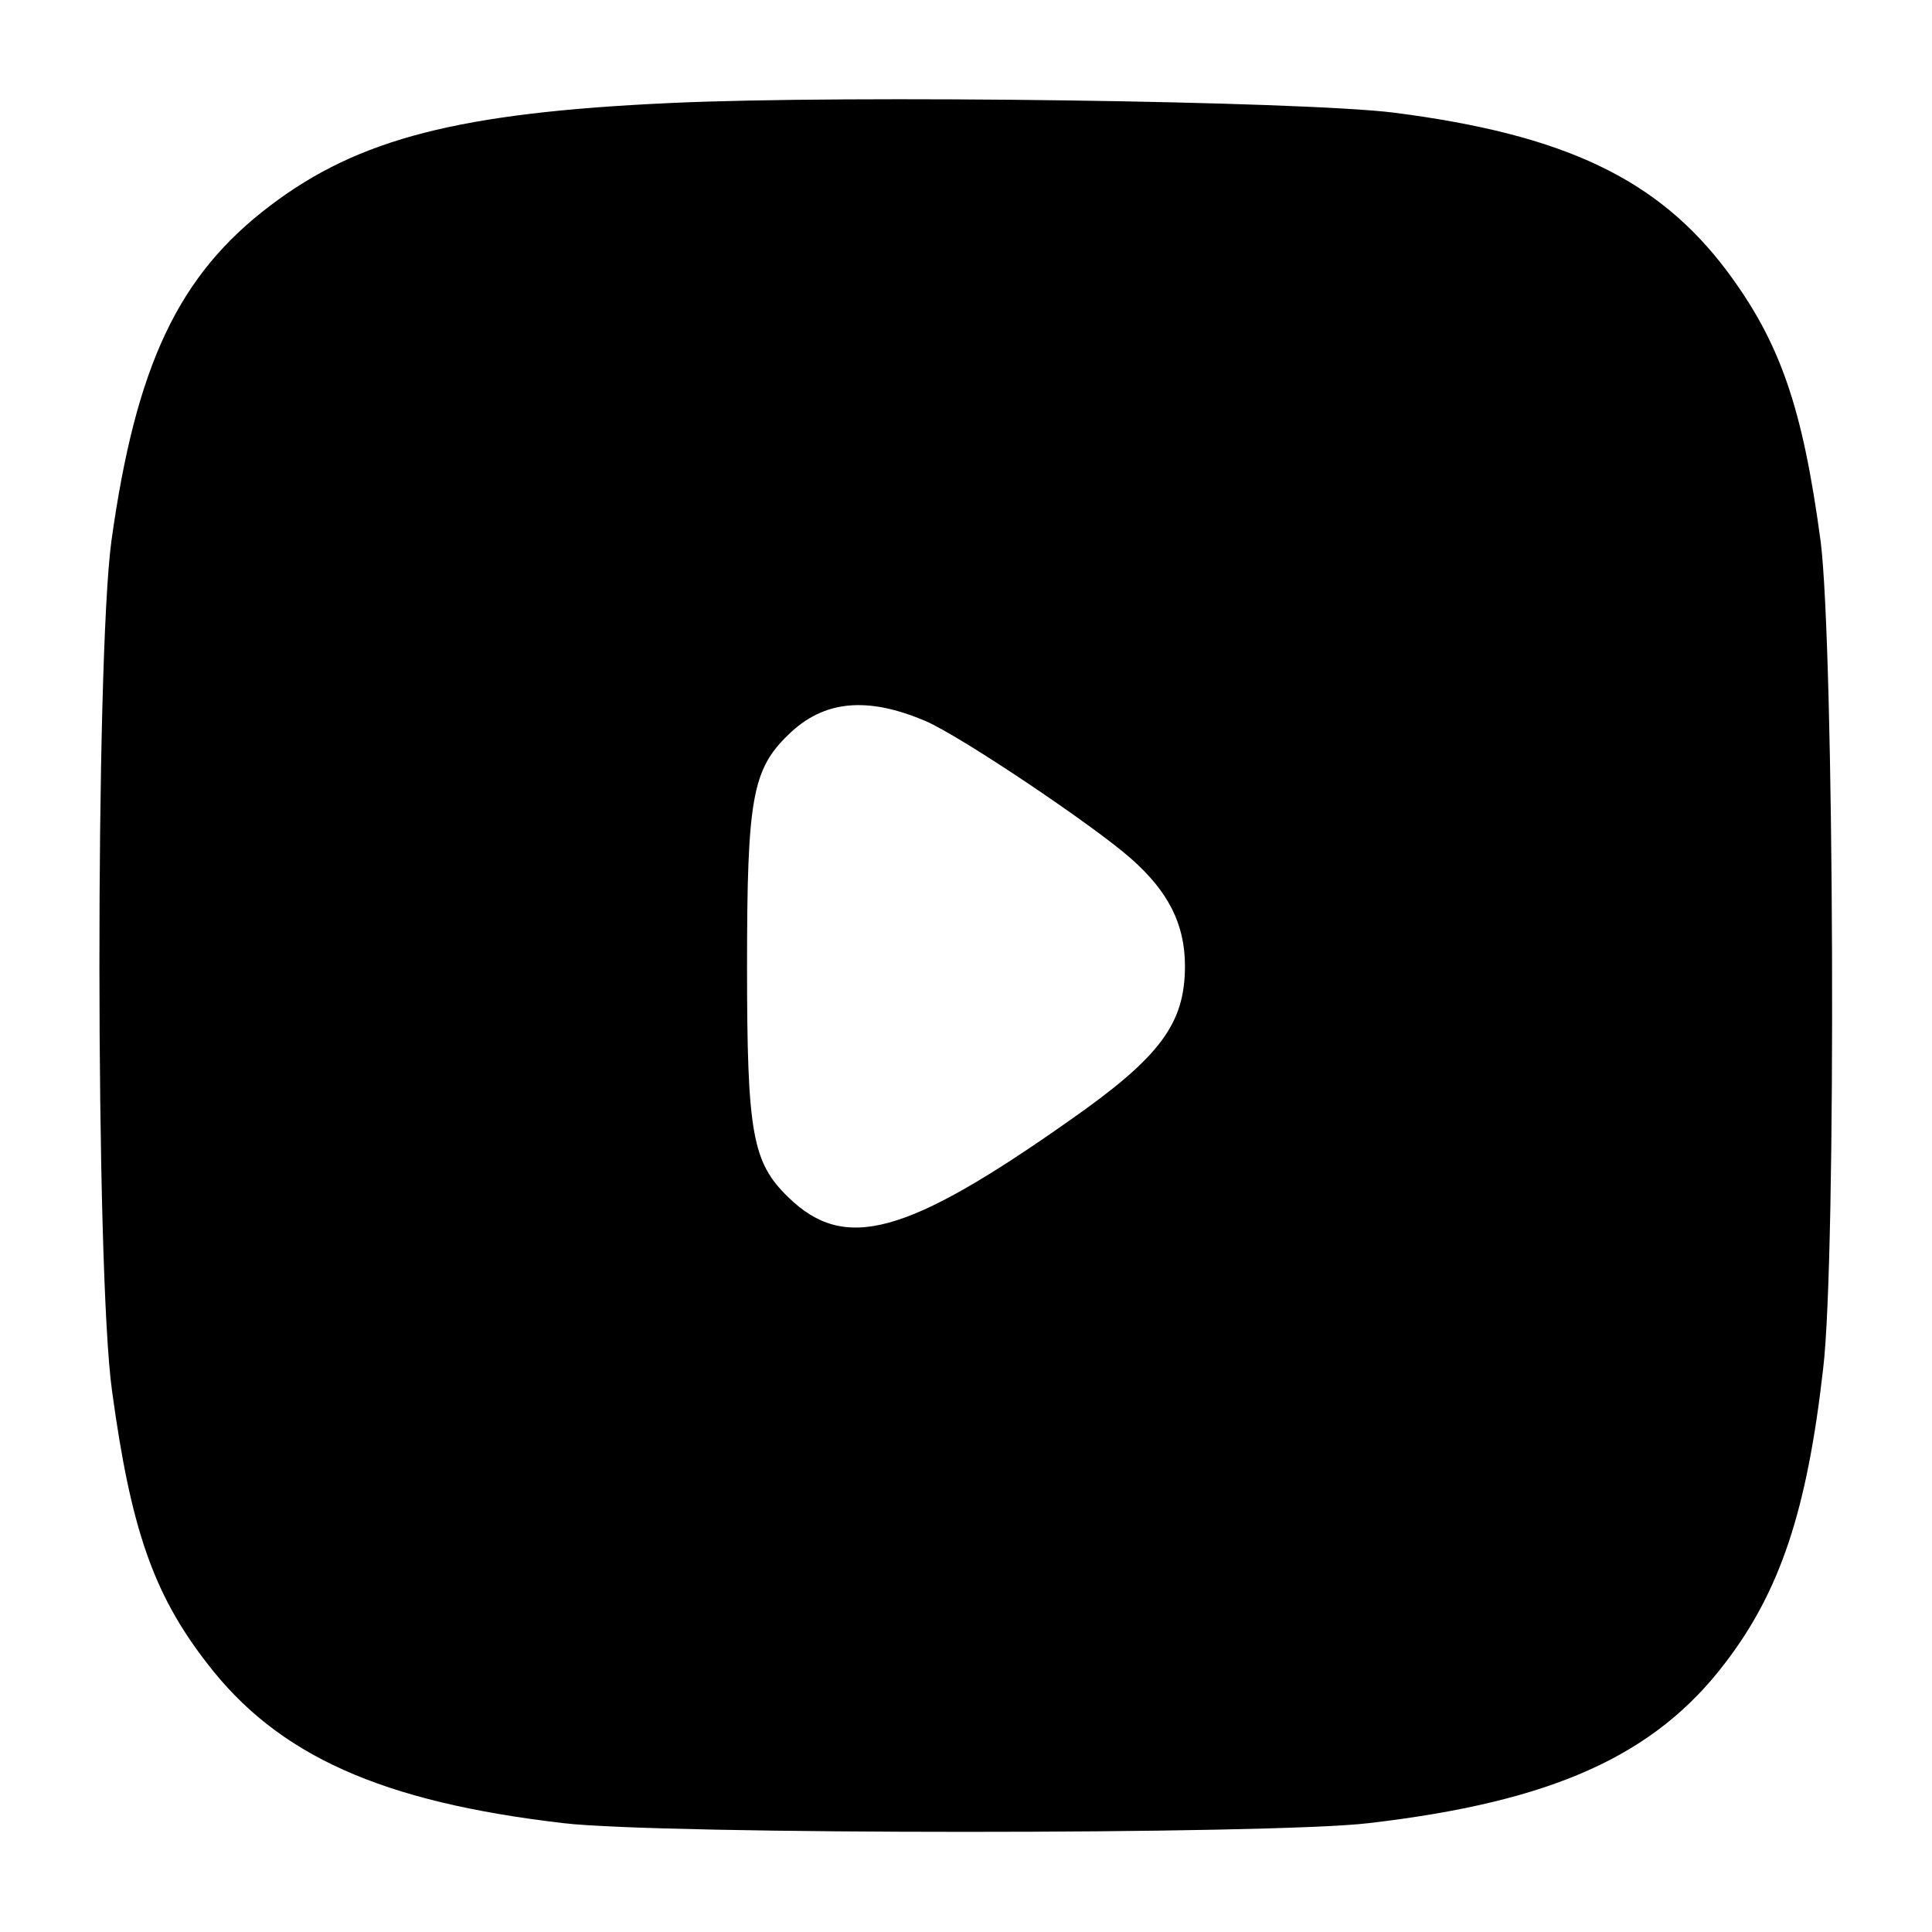 <?xml version="1.0" standalone="no"?>
<!DOCTYPE svg PUBLIC "-//W3C//DTD SVG 20010904//EN"
 "http://www.w3.org/TR/2001/REC-SVG-20010904/DTD/svg10.dtd">
<svg version="1.0" xmlns="http://www.w3.org/2000/svg"
 width="300pt" height="300pt" viewBox="0 0 300 300"
 preserveAspectRatio="xMidYMid meet">
<g transform="translate(0,300) scale(0.1,-0.1)"
fill="#000000" stroke="none">
<path d="M1040 2840 c-326 -15 -483 -55 -620 -159 -143 -108 -209 -248 -247
-521 -25 -185 -25 -1136 1 -1320 29 -213 64 -315 147 -422 110 -144 271 -216
554 -249 152 -18 1098 -18 1250 0 284 33 444 104 554 249 85 111 127 236 152
457 21 174 17 1122 -4 1285 -28 208 -63 309 -146 420 -107 142 -251 211 -516
245 -142 18 -847 28 -1125 15z m398 -960 c55 -24 259 -161 318 -213 58 -51 84
-102 84 -167 0 -89 -38 -141 -178 -239 -254 -179 -350 -206 -438 -120 -56 54
-64 100 -64 359 0 259 8 305 64 359 55 54 123 60 214 21z"/>
</g>
</svg>
